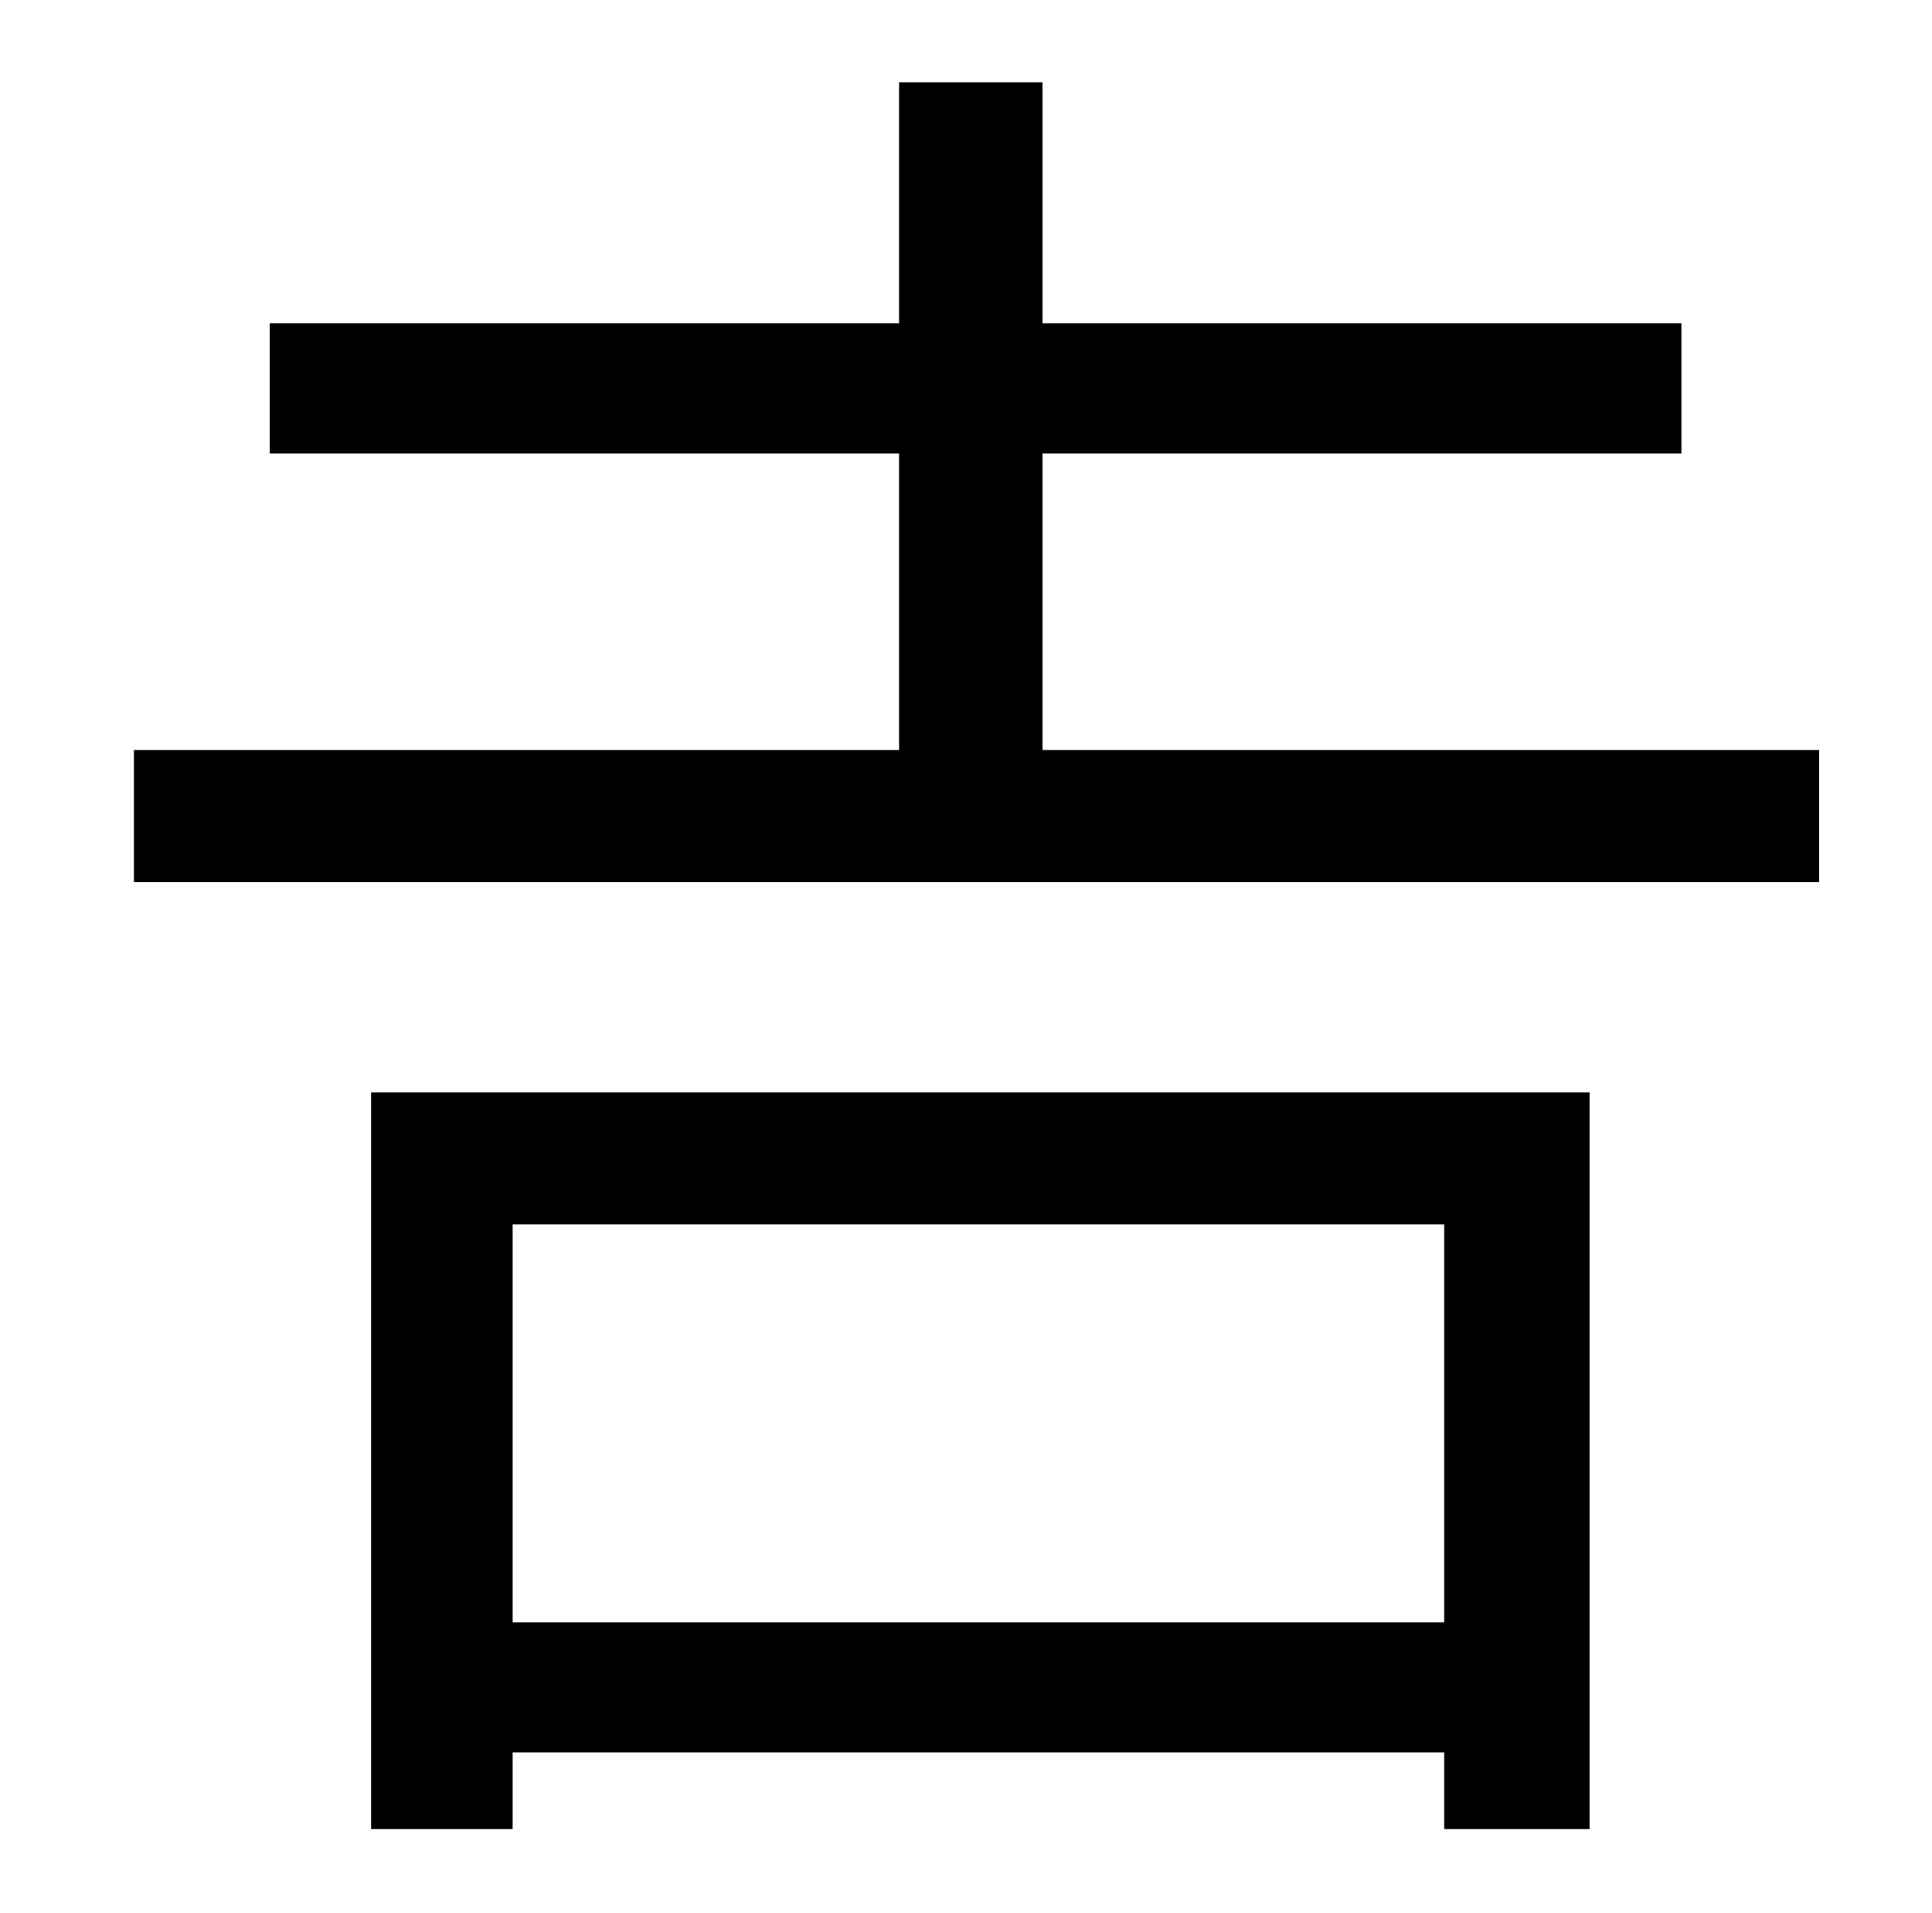 <?xml version="1.0" standalone="no"?>
<!DOCTYPE svg PUBLIC "-//W3C//DTD SVG 1.1//EN" "http://www.w3.org/Graphics/SVG/1.1/DTD/svg11.dtd" >
<svg xmlns="http://www.w3.org/2000/svg" xmlns:xlink="http://www.w3.org/1999/xlink" version="1.1" viewBox="-10 0 1010 1000">
   <path fill="currentColor"
d="M745 640h-487v208h487v-208zM184 956v-385h637v385h-76v-40h-487v40h-74zM535 392h406v69h-881v-69h400v-155h-329v-68h329v-126h75v126h334v68h-334v155z" />
</svg>
